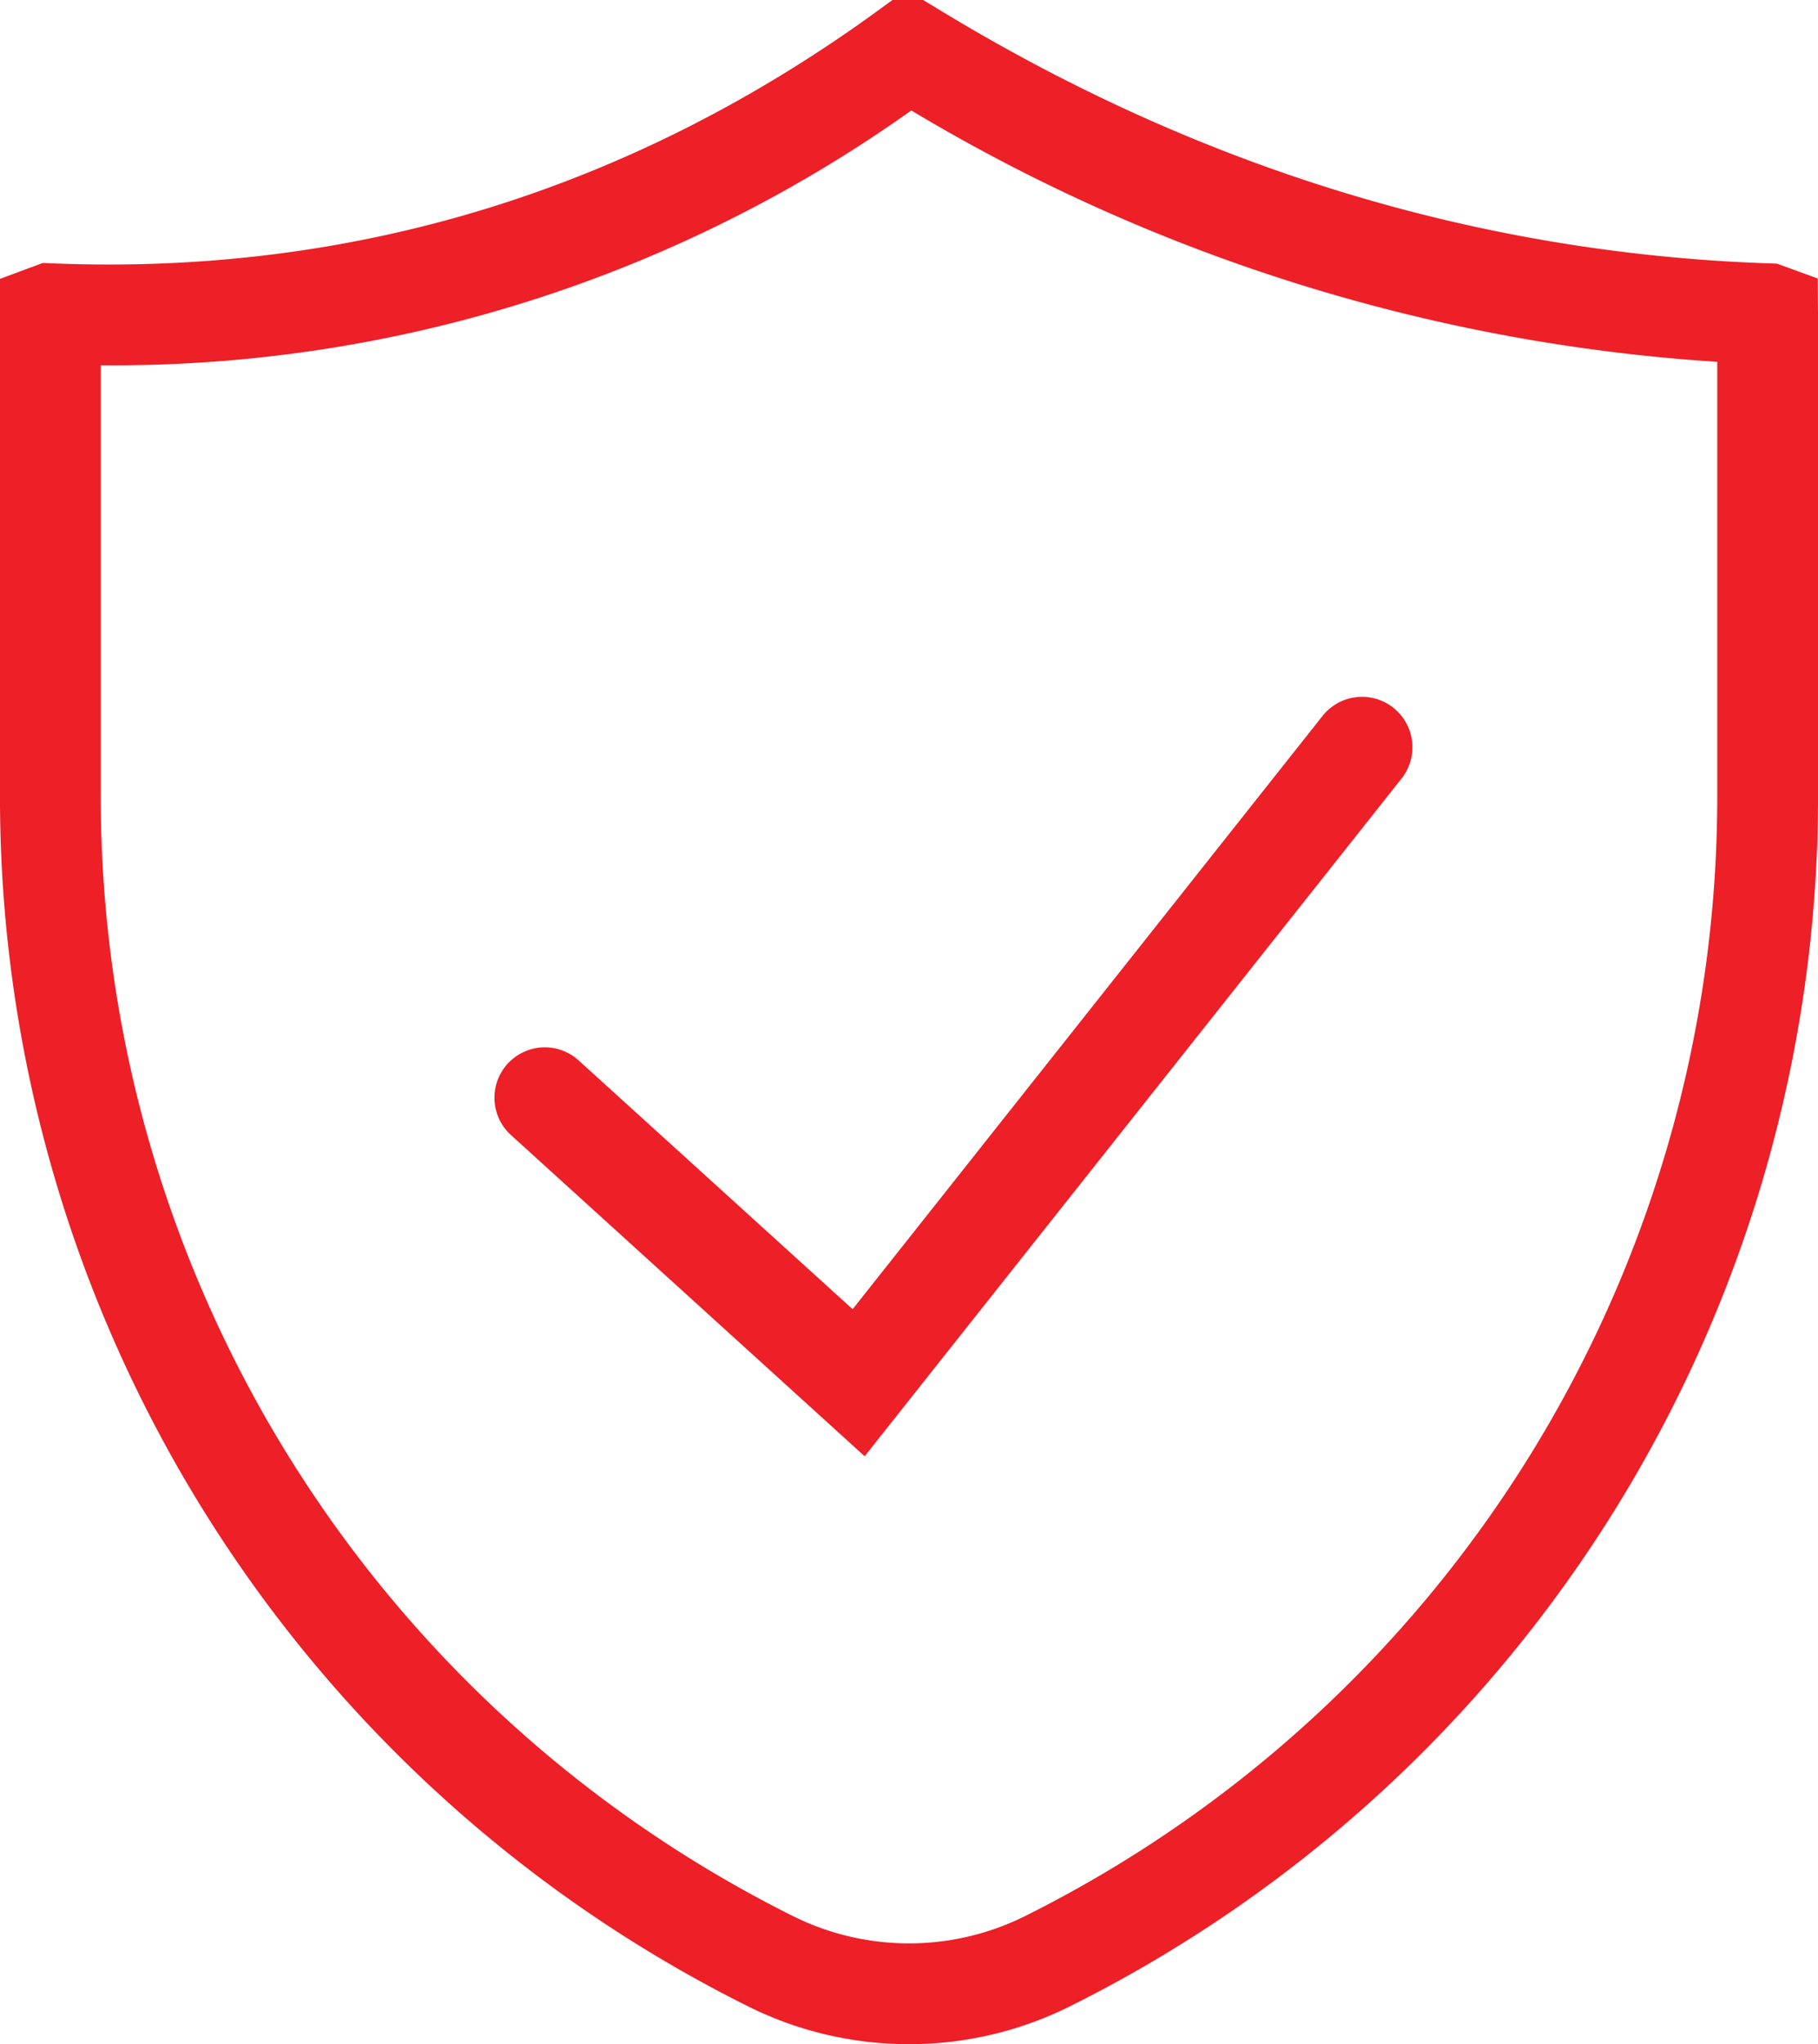<svg xmlns="http://www.w3.org/2000/svg" xmlns:xlink="http://www.w3.org/1999/xlink" width="135.024" height="151.726" viewBox="0 0 135.024 151.726">
  <defs>
    <clipPath id="clip-path">
      <rect id="Rectangle_68" data-name="Rectangle 68" width="135.024" height="151.726" fill="#ed1f27"/>
    </clipPath>
  </defs>
  <g id="Group_106" data-name="Group 106" transform="translate(0 0)">
    <g id="Group_105" data-name="Group 105" transform="translate(0 0)" clip-path="url(#clip-path)">
      <path id="Path_122" data-name="Path 122" d="M67.511,151.726A26.73,26.73,0,0,1,55.5,148.89,100.252,100.252,0,0,1,0,58.857V20.7l3.178-1.18.736.03C26.269,20.456,46.925,14.107,65.3.718L66.283,0h2.273l.918.551c19.384,11.86,40.214,18.254,61.913,19l.594.02,3.021,1.1.022,2.654V58.857A100.254,100.254,0,0,1,79.518,148.89a26.714,26.714,0,0,1-12.007,2.836M7.484,27.117v31.74a92.818,92.818,0,0,0,51.383,83.35,19.344,19.344,0,0,0,17.291,0,92.823,92.823,0,0,0,51.383-83.35v-32A133,133,0,0,1,67.685,8.2a102.276,102.276,0,0,1-60.2,18.912" transform="translate(0 -0.001)" fill="#ed1f27"/>
      <path id="Path_123" data-name="Path 123" d="M42.216,77.1,15.947,53.258a3.74,3.74,0,1,1,5.029-5.538L41.323,66.185l34.9-44.033A3.742,3.742,0,0,1,82.091,26.8Z" transform="translate(22.002 30.989)" fill="#ed1f27"/>
    </g>
  </g>
</svg>
